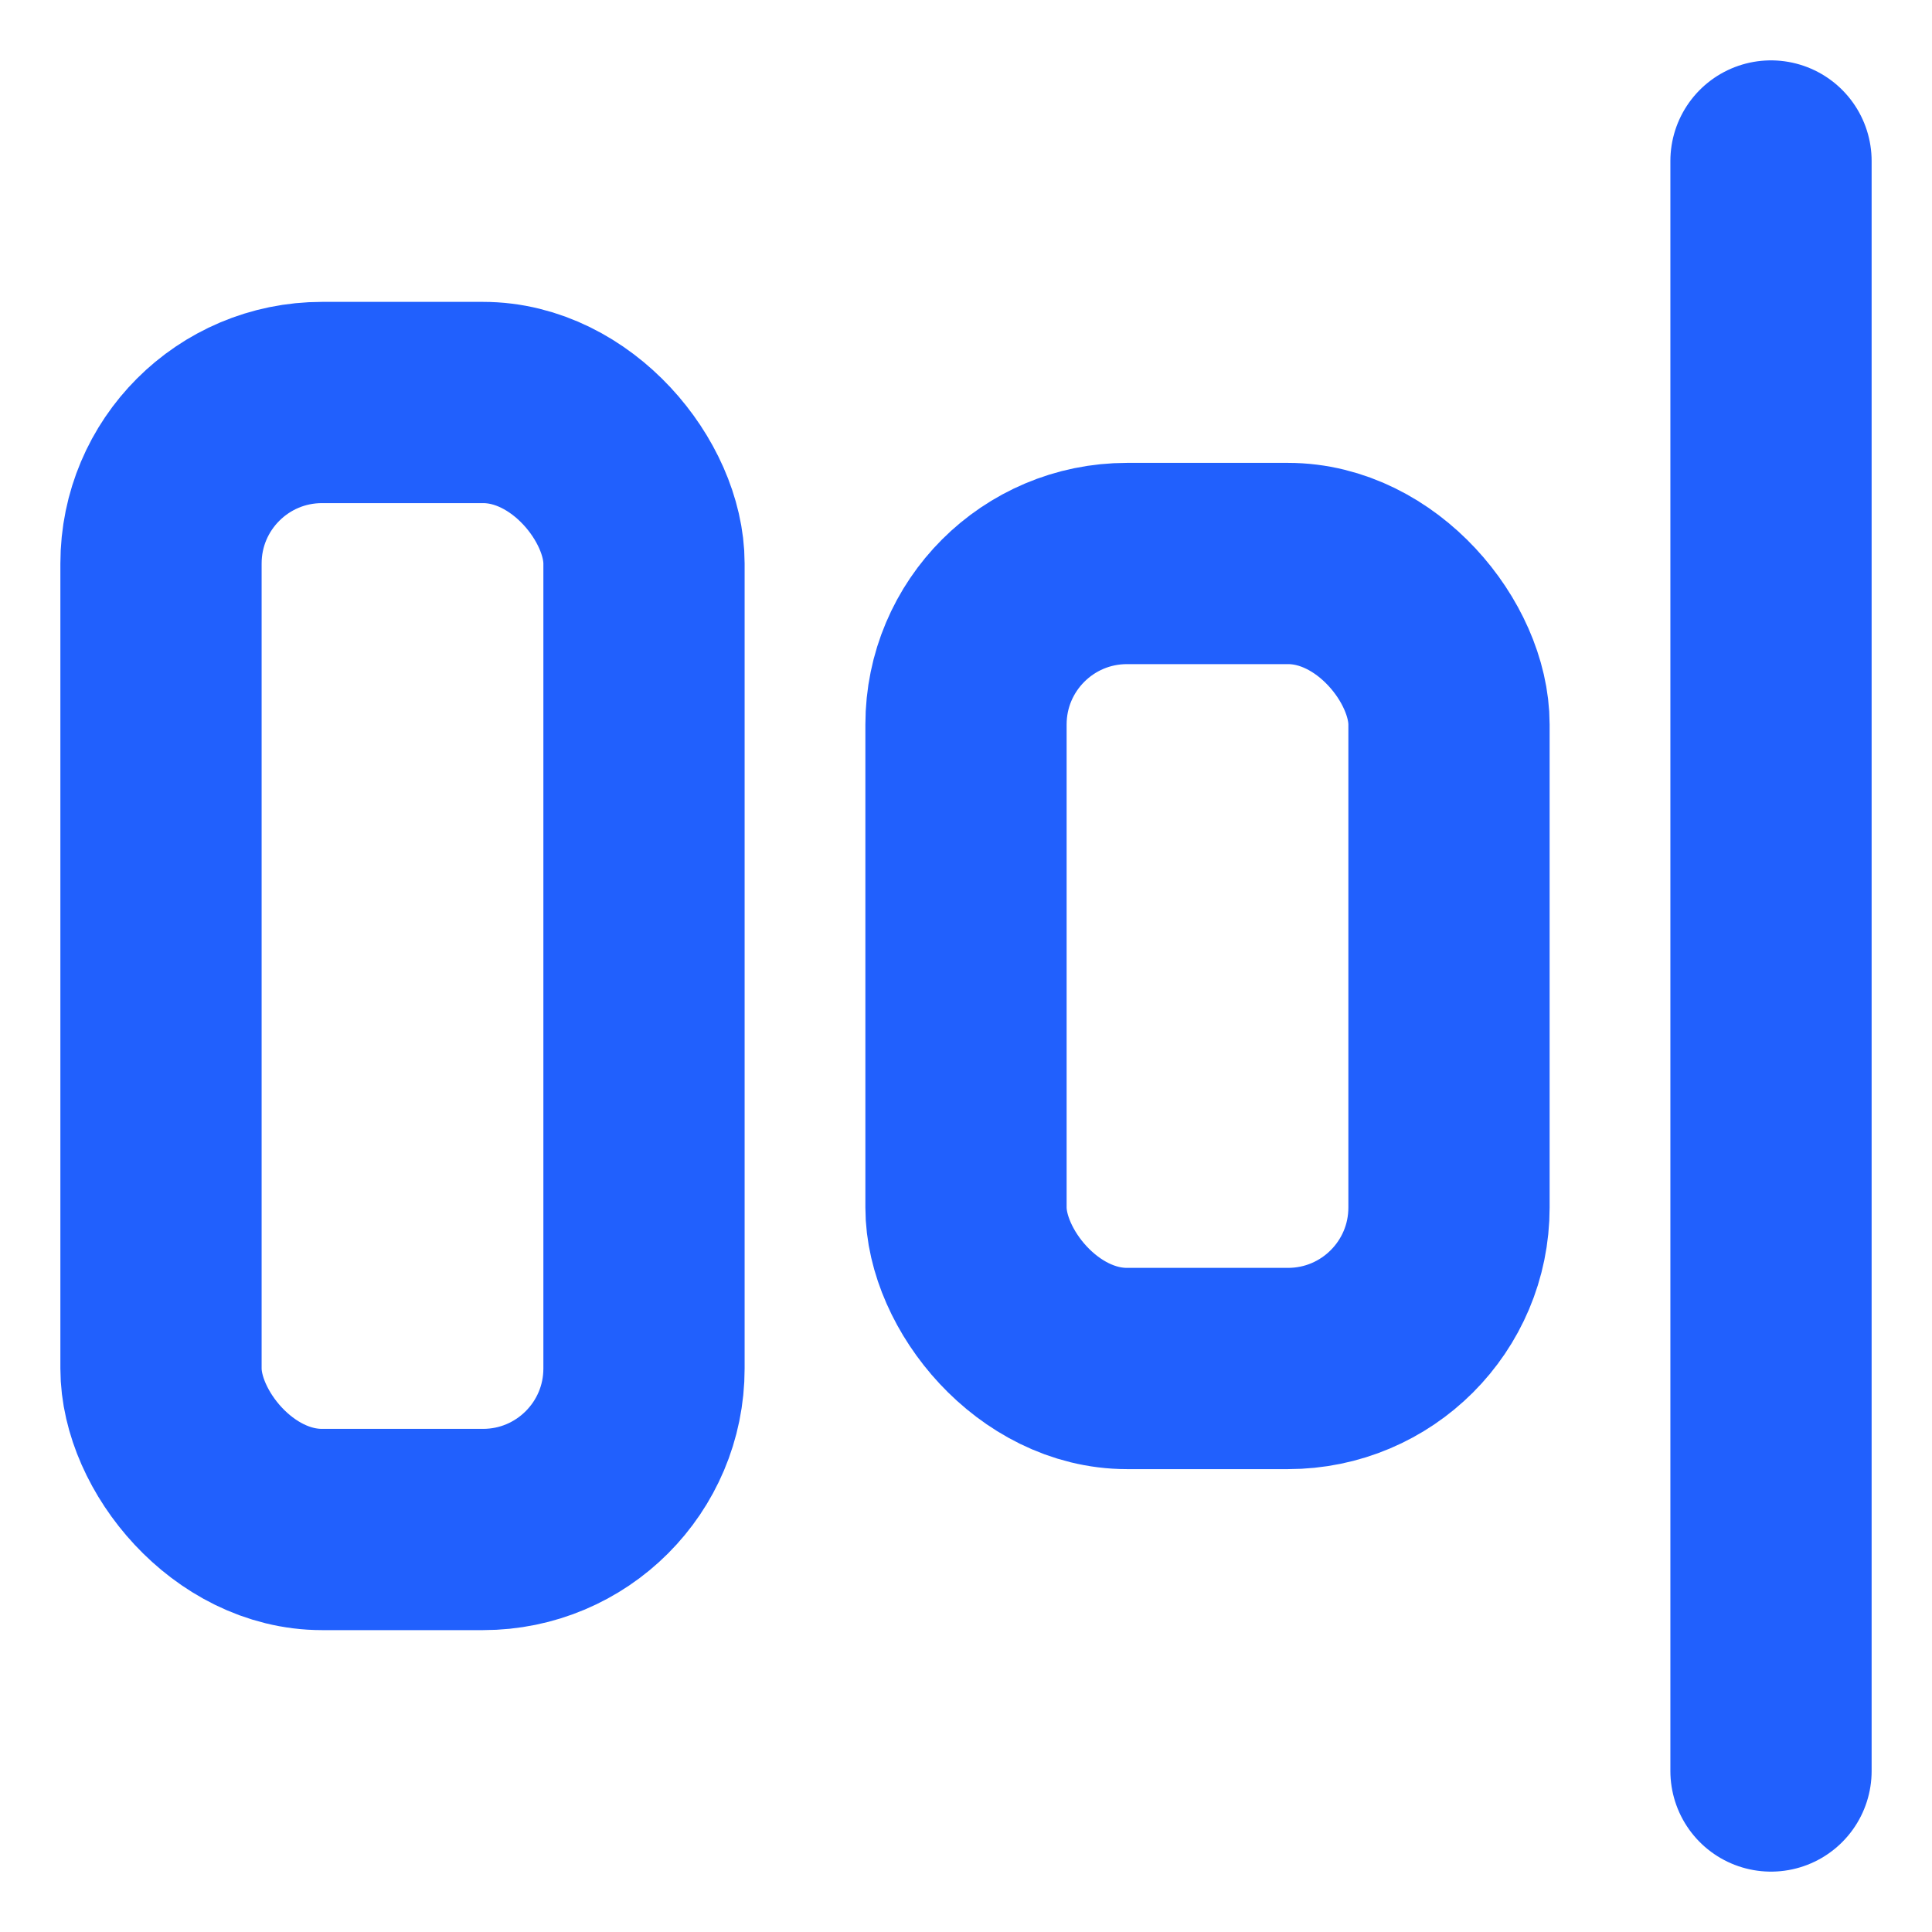 <svg xmlns="http://www.w3.org/2000/svg" width="64" height="64" viewBox="0 0 24 24" fill="none" stroke="#2160fd" stroke-width="2.5" stroke-linecap="round" stroke-linejoin="round"><rect x="2" y="5" width="6" height="14" rx="2"></rect><rect x="12" y="7" width="6" height="10" rx="2"></rect><path d="M22 2v20"></path></svg>
